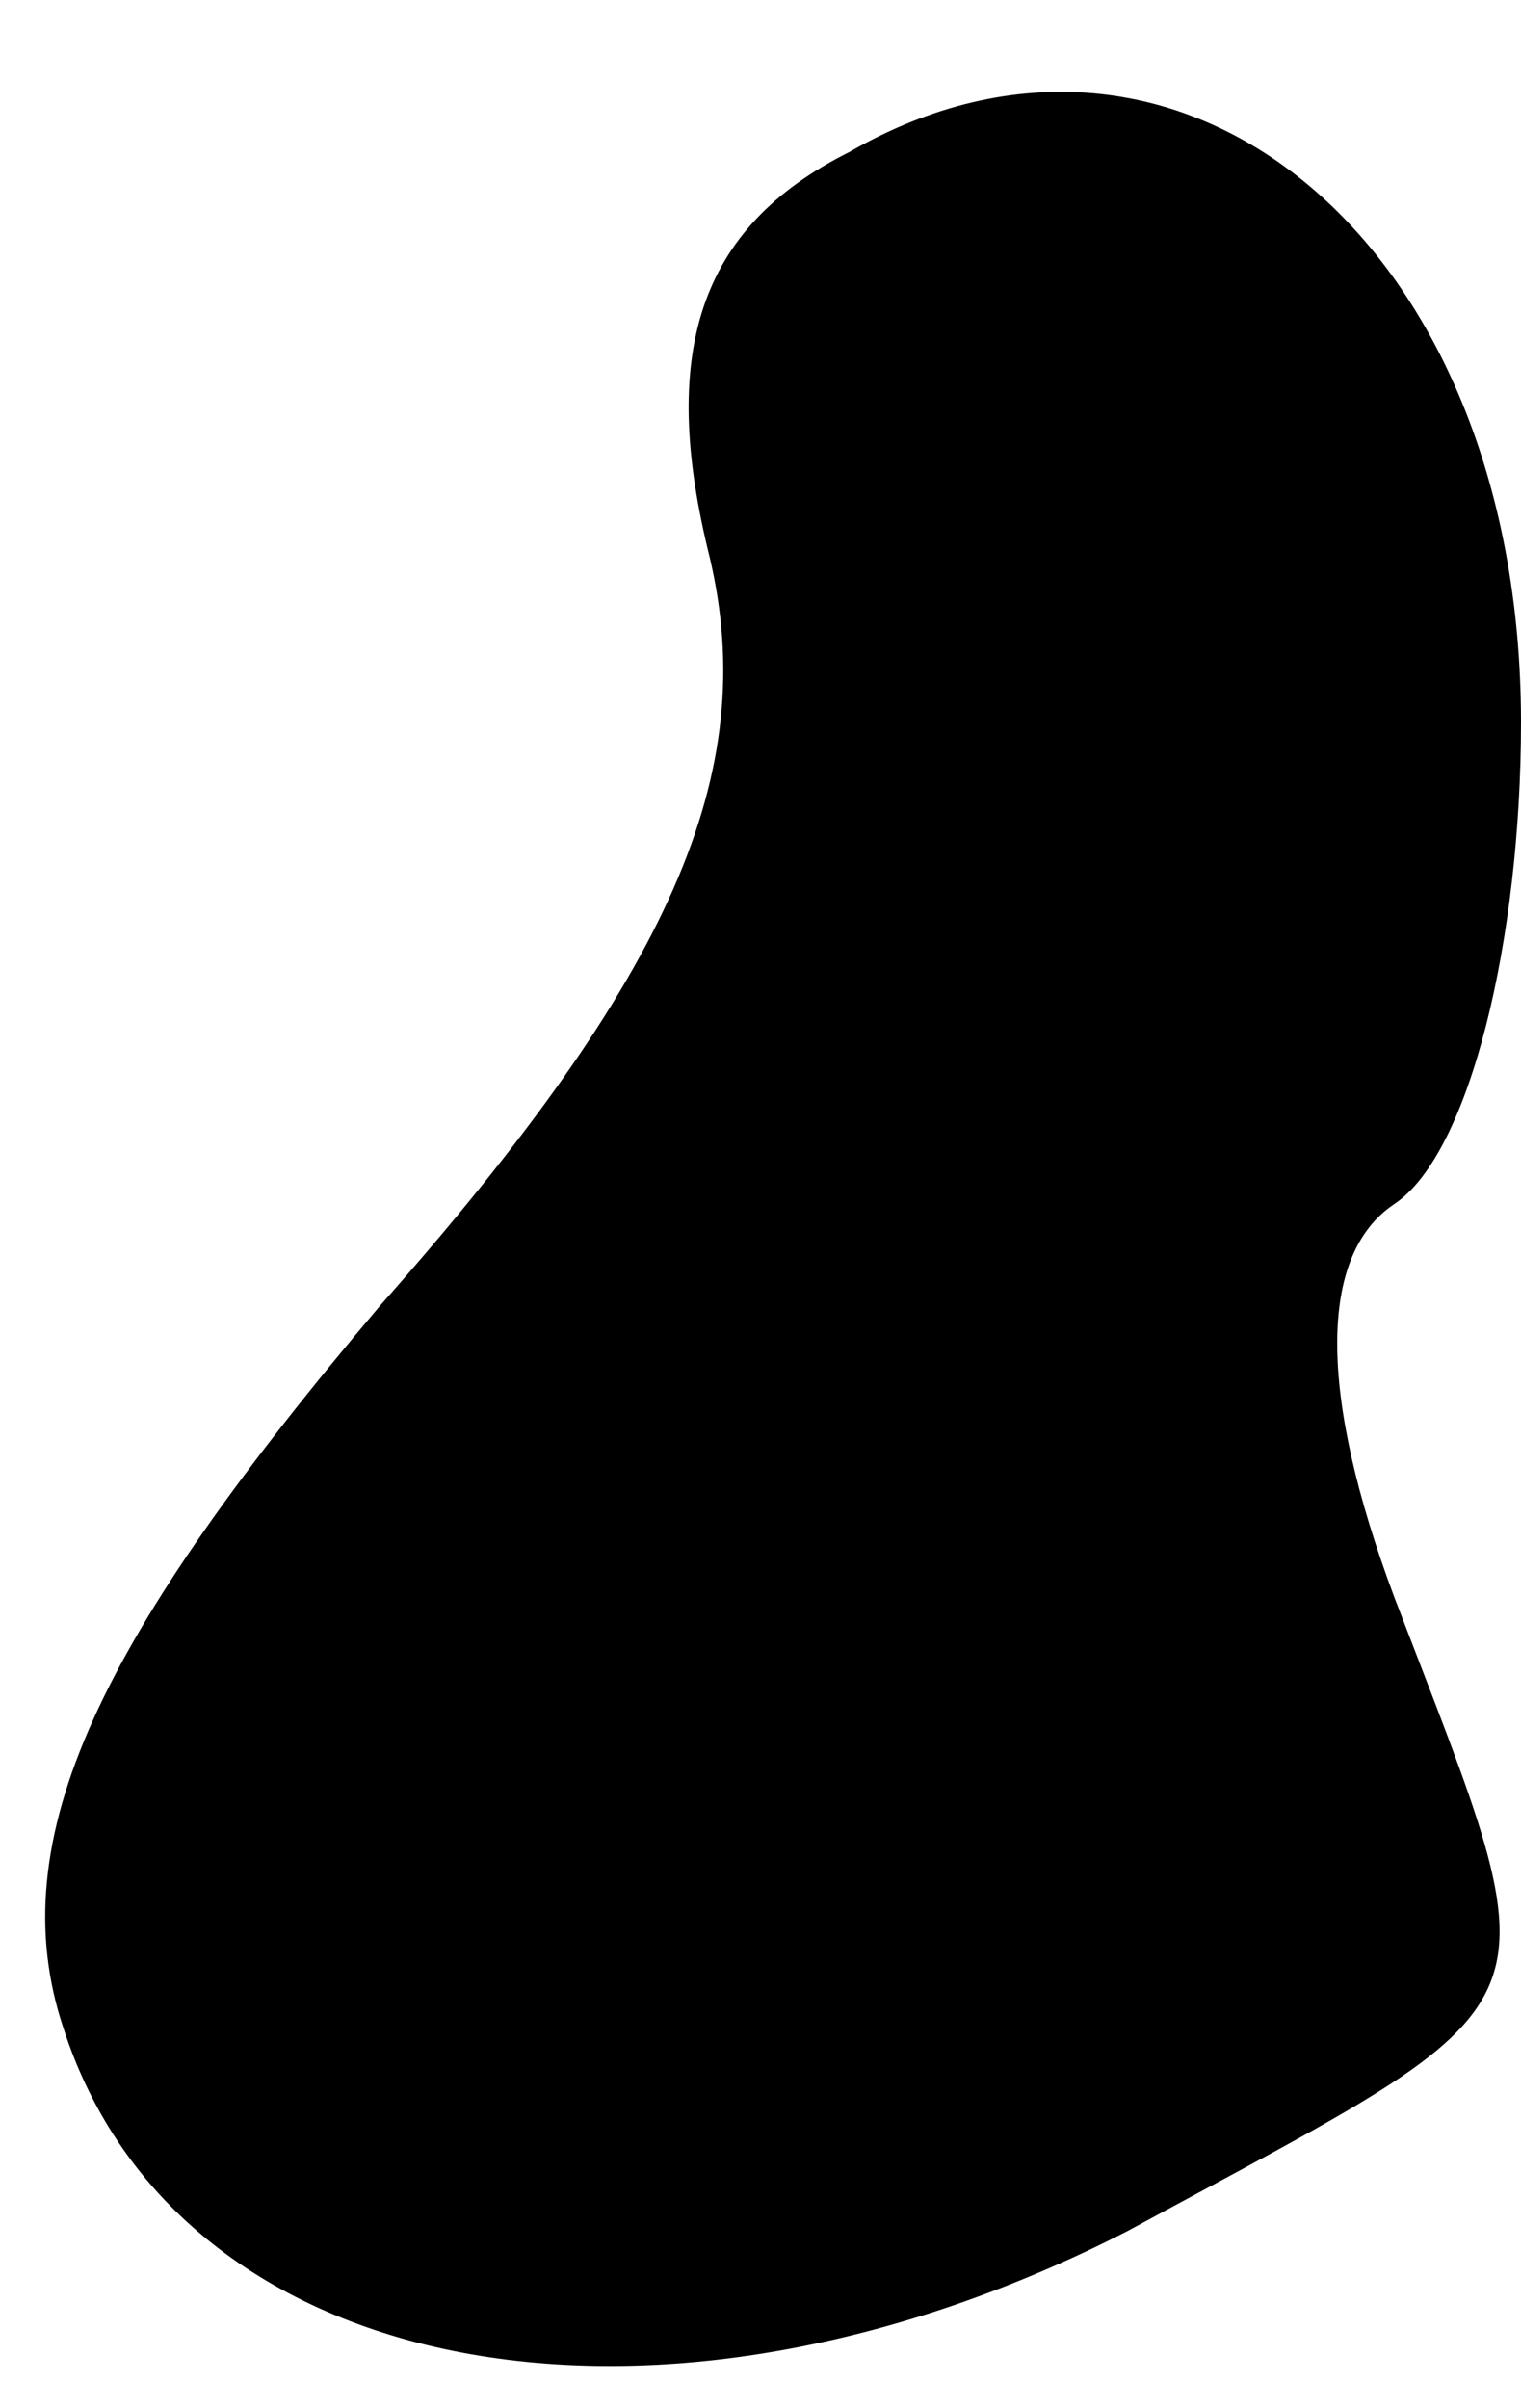 <?xml version="1.0" standalone="no"?>
<!DOCTYPE svg PUBLIC "-//W3C//DTD SVG 20010904//EN"
 "http://www.w3.org/TR/2001/REC-SVG-20010904/DTD/svg10.dtd">
<svg version="1.0" xmlns="http://www.w3.org/2000/svg"
 width="12pt" height="19pt" viewBox="0 0 12 19"
 preserveAspectRatio="xMidYMid meet">
<g transform="translate(0,19) scale(0.1,-0.1)"
fill="#000000" stroke="none">
<path fill="#000000" stroke="none" d="M67 178 c-12 -6 -15 -16 -11 -32 4 -17
-3 -33 -26 -59 -22 -26 -30 -42 -25 -57 9 -28 47 -35 84 -16 35 19 34 16 21
50 -6 16 -6 27 0 31 6 4 10 21 10 38 0 38 -27 60 -53 45z"/>
</g>
</svg>
